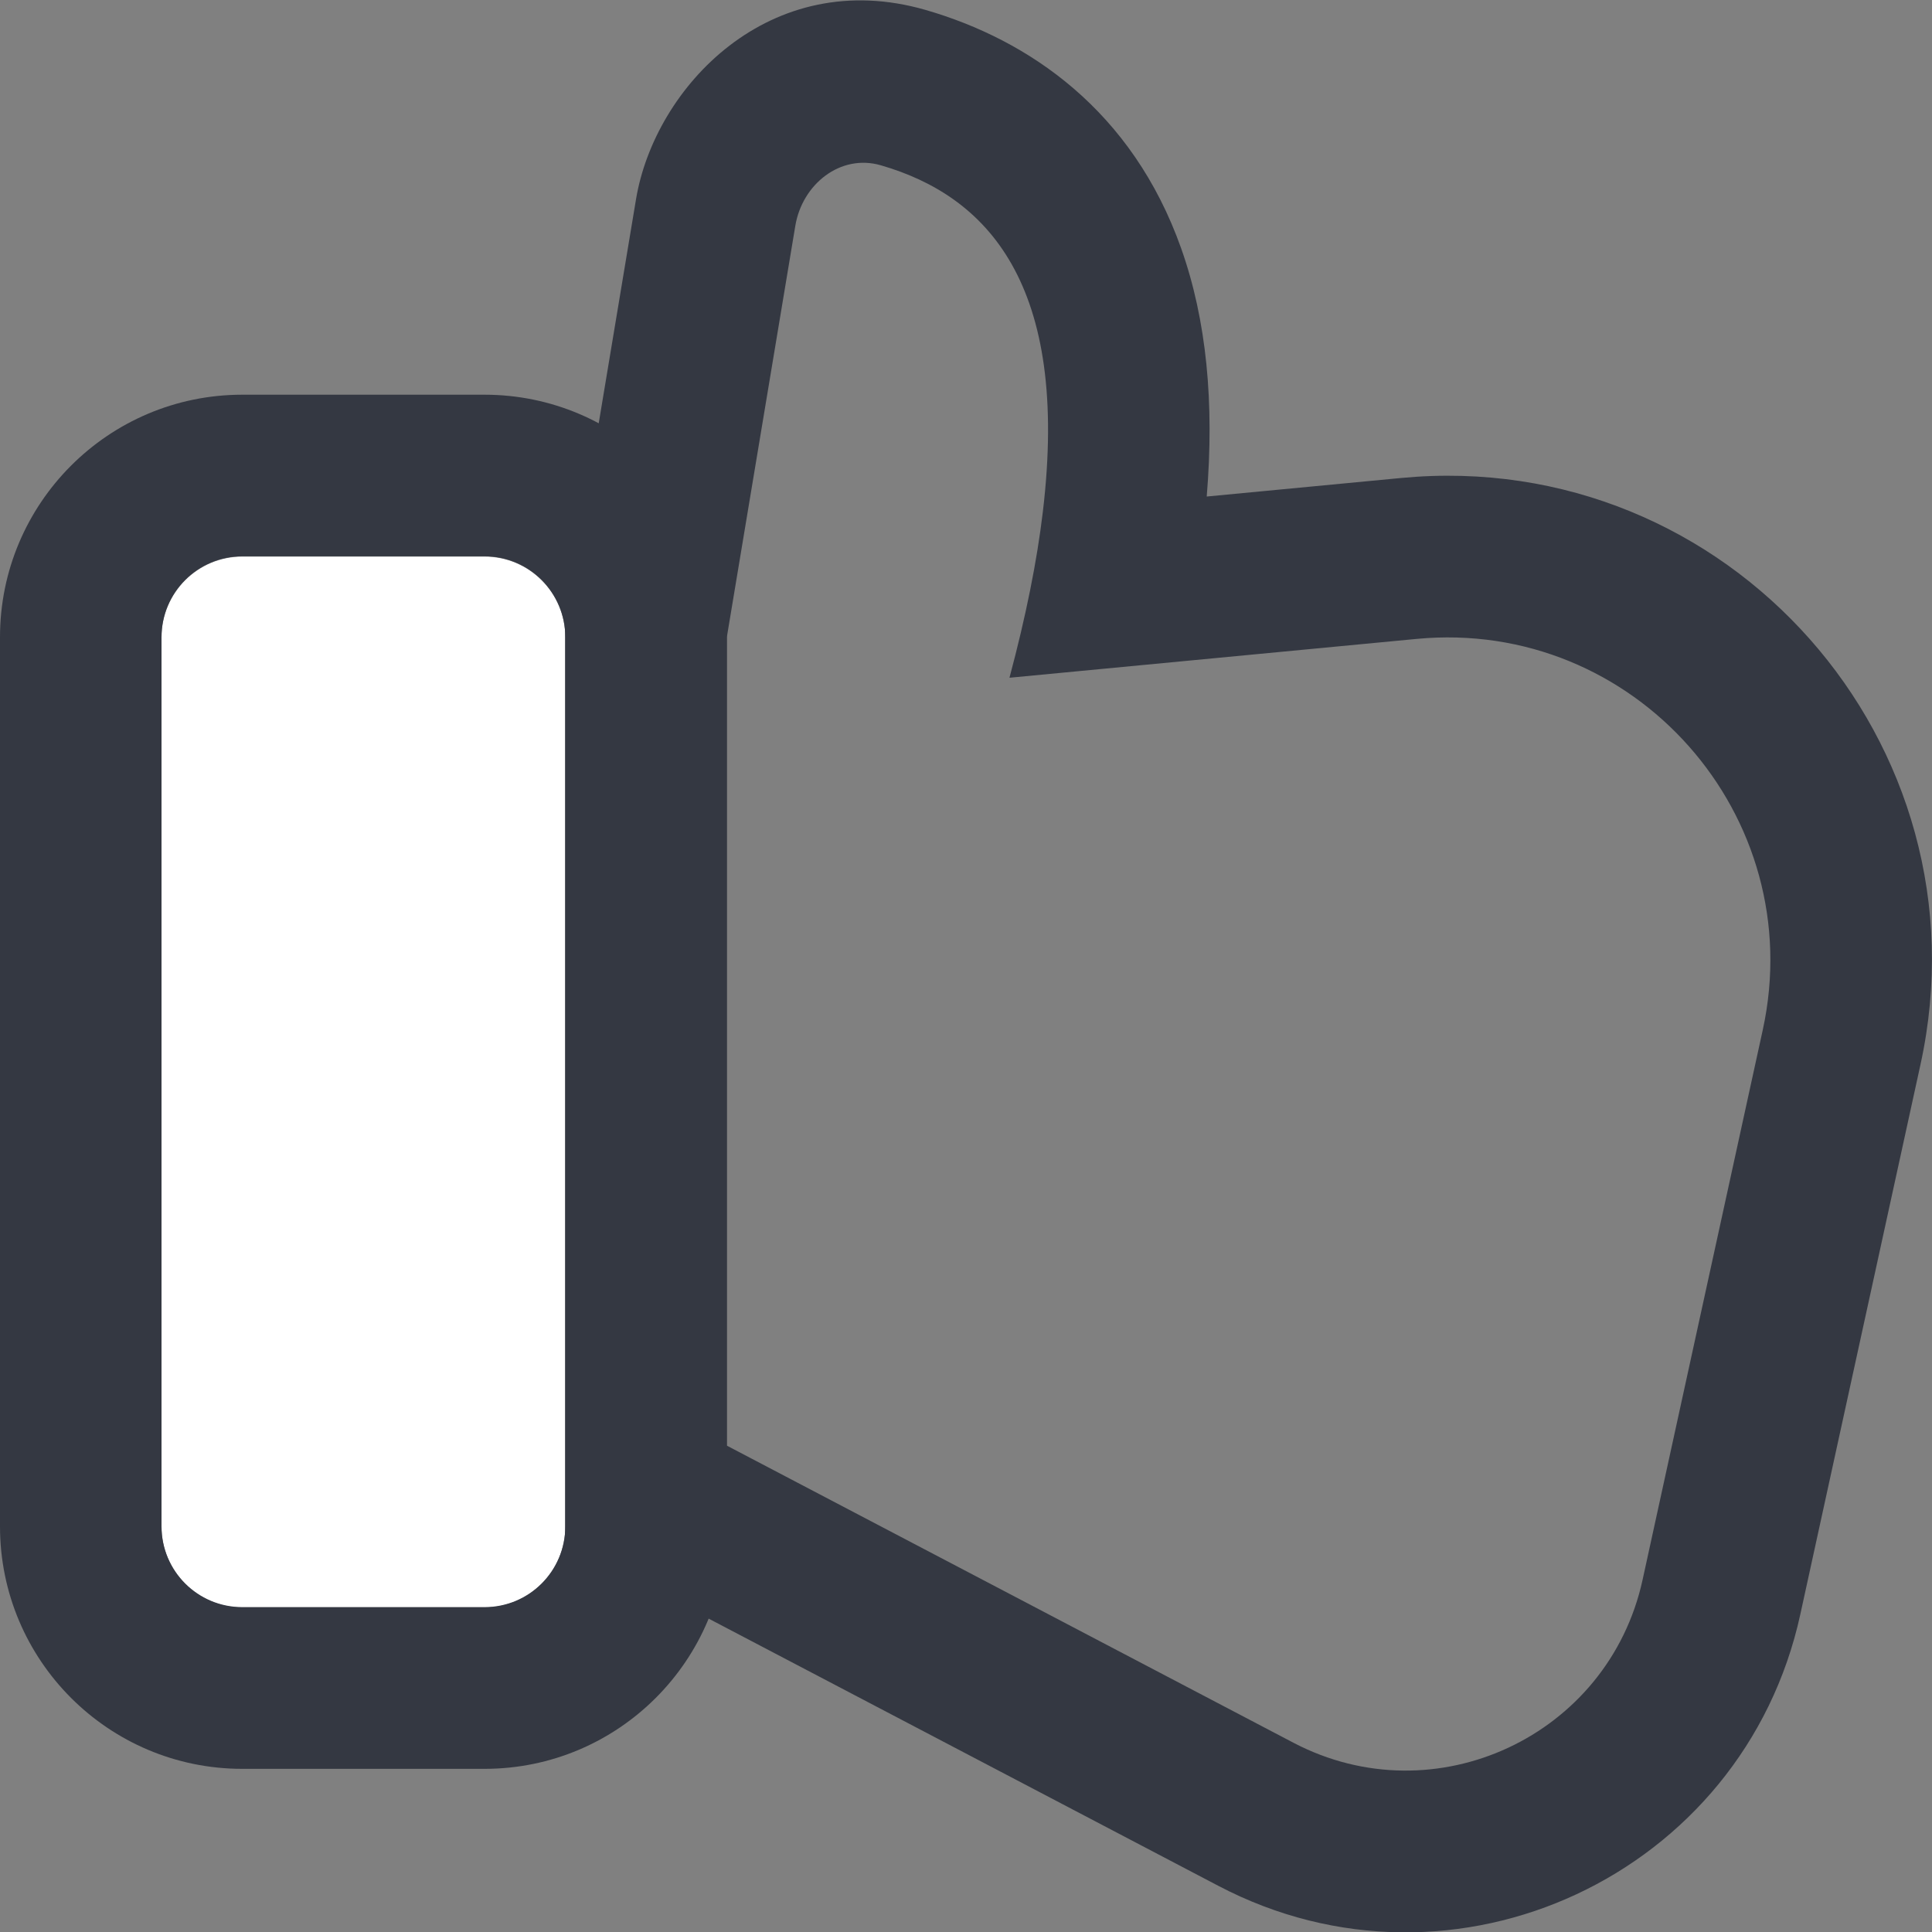 <svg width="20" height="20" viewBox="0 0 20 20" fill="none" xmlns="http://www.w3.org/2000/svg">
<rect x="0" y="0" width="20" height="20" fill="#808080" stroke="none"/>
<g id="Group 75989">
<path id="Rectangle 17820" d="M1.672 6.598C1.672 6.136 2.046 5.762 2.508 5.762H5.016C5.478 5.762 5.852 6.136 5.852 6.598V15.803C5.852 16.265 5.478 16.64 5.016 16.64H2.508C2.046 16.64 1.672 16.265 1.672 15.803V6.598Z" fill="white"/>
<path id="Rectangle 17820 (Stroke)" fill-rule="evenodd" clip-rule="evenodd" d="M2.508 4.086H5.016C6.401 4.086 7.524 5.21 7.524 6.596V15.801C7.524 17.187 6.401 18.311 5.016 18.311H2.508C1.123 18.311 0 17.187 0 15.801V6.596C0 5.21 1.123 4.086 2.508 4.086ZM2.508 5.759C2.046 5.759 1.672 6.134 1.672 6.596V15.801C1.672 16.263 2.046 16.637 2.508 16.637H5.016C5.478 16.637 5.852 16.263 5.852 15.801V6.596C5.852 6.134 5.478 5.759 5.016 5.759H2.508Z" fill="#343842"/>
<path id="Vector 91 (Stroke)" fill-rule="evenodd" clip-rule="evenodd" d="M5.852 6.459L6.584 2.063C6.778 0.898 7.973 -0.362 9.582 0.103C10.654 0.413 11.721 1.145 12.227 2.57C12.491 3.314 12.572 4.171 12.492 5.14L14.505 4.948C17.89 4.626 20.608 7.695 19.881 11.019L18.637 16.711C18.048 19.408 15.057 20.804 12.614 19.523L5.852 15.978V6.459ZM10.45 7.016C10.622 6.373 10.735 5.805 10.795 5.302C11.079 2.932 10.212 2.027 9.118 1.711C8.699 1.59 8.304 1.908 8.233 2.338L7.524 6.597V14.965L13.39 18.041C14.856 18.809 16.65 17.972 17.004 16.354L18.248 10.662C18.732 8.445 16.92 6.399 14.664 6.614L10.45 7.016Z" fill="#343842"/>
</g>
</svg>
